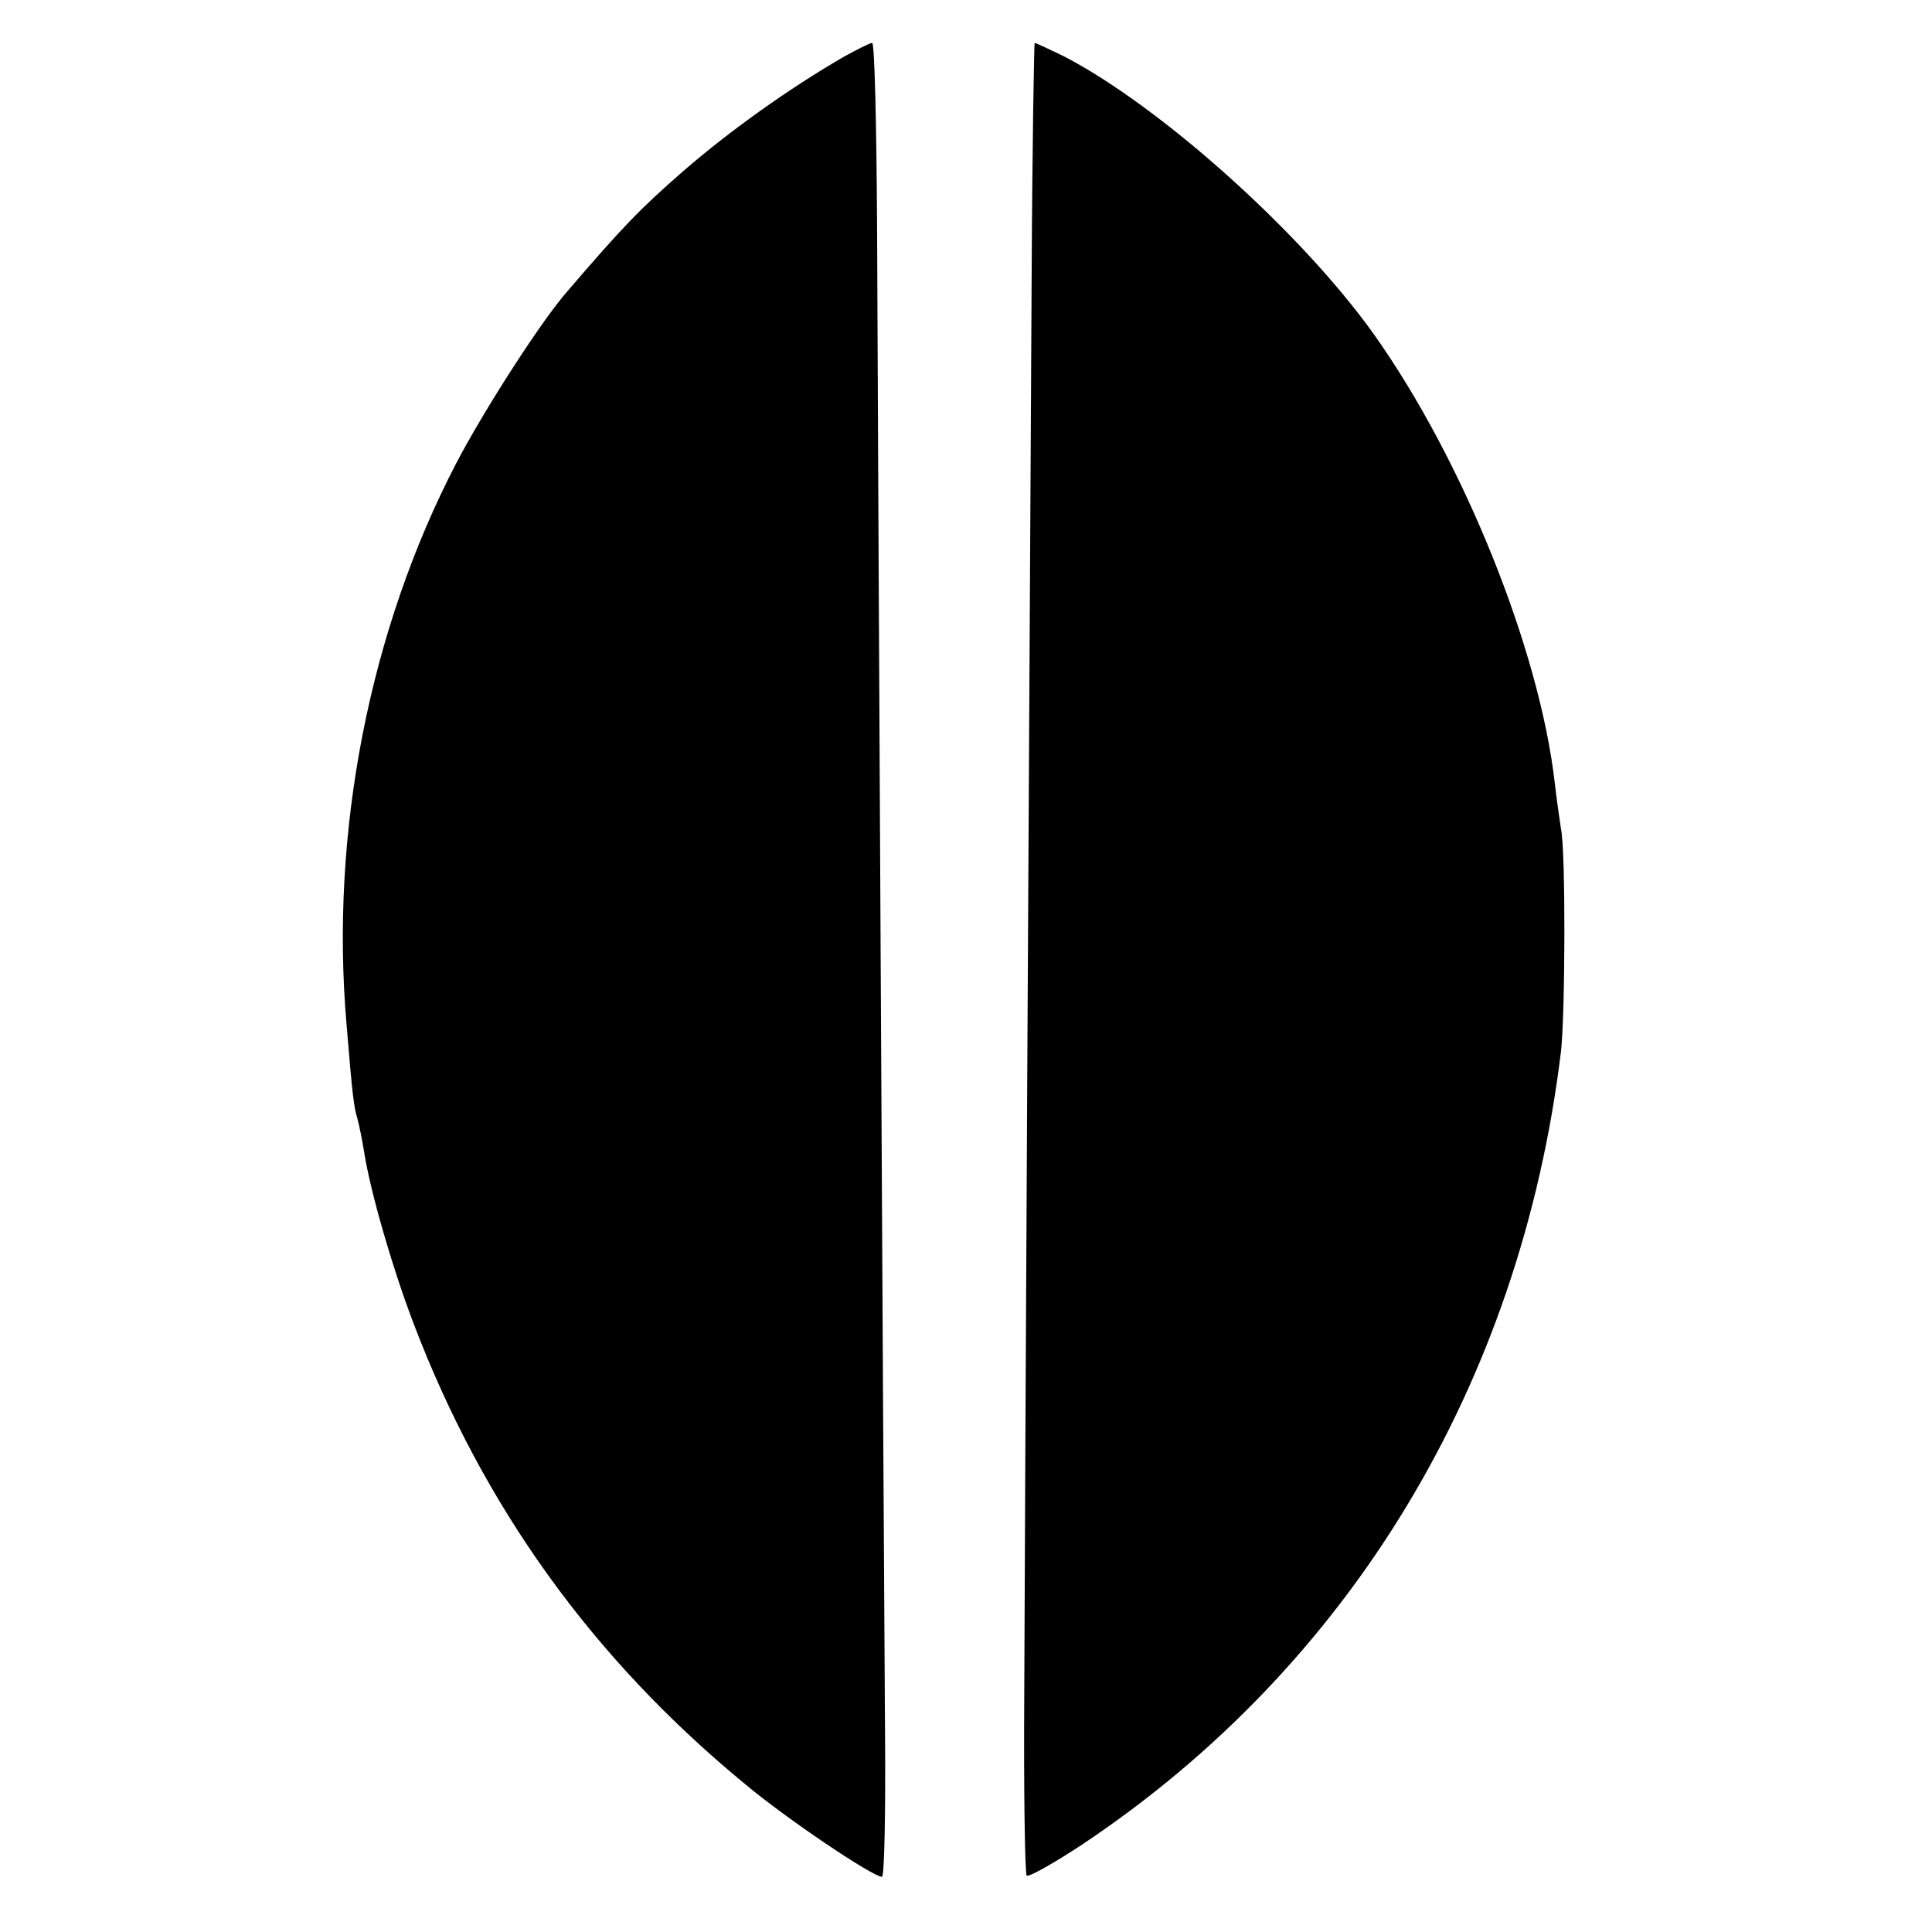 <?xml version="1.0" standalone="no"?>
<!DOCTYPE svg PUBLIC "-//W3C//DTD SVG 20010904//EN"
 "http://www.w3.org/TR/2001/REC-SVG-20010904/DTD/svg10.dtd">
<svg version="1.0" xmlns="http://www.w3.org/2000/svg"
 width="315pt" height="315pt" viewBox="0 0 315 315"
 preserveAspectRatio="xMidYMid meet">
<g transform="translate(0,315) scale(0.1,-0.1)"
fill="#000000" stroke="none">
<path d="M1375 3057 c-88 -51 -185 -120 -261 -186 -71 -62 -98 -90 -189 -196
-43 -49 -136 -194 -181 -280 -142 -273 -206 -603 -179 -915 10 -122 12 -134
18 -155 3 -11 8 -36 11 -55 10 -63 45 -185 80 -277 114 -300 293 -548 541
-752 68 -57 208 -151 223 -151 4 0 6 105 5 232 -3 440 -12 2173 -13 2466 -1
160 -4 292 -8 292 -4 0 -25 -11 -47 -23z"/>
<path d="M1682 2693 c-4 -692 -11 -2000 -12 -2302 -1 -161 1 -296 4 -299 3 -3
44 20 91 51 436 291 714 750 780 1292 7 59 8 329 0 364 -2 14 -7 47 -10 74
-25 219 -150 528 -295 732 -119 167 -351 374 -507 454 -23 11 -44 21 -46 21
-1 0 -4 -174 -5 -387z"/>
</g>
</svg>
